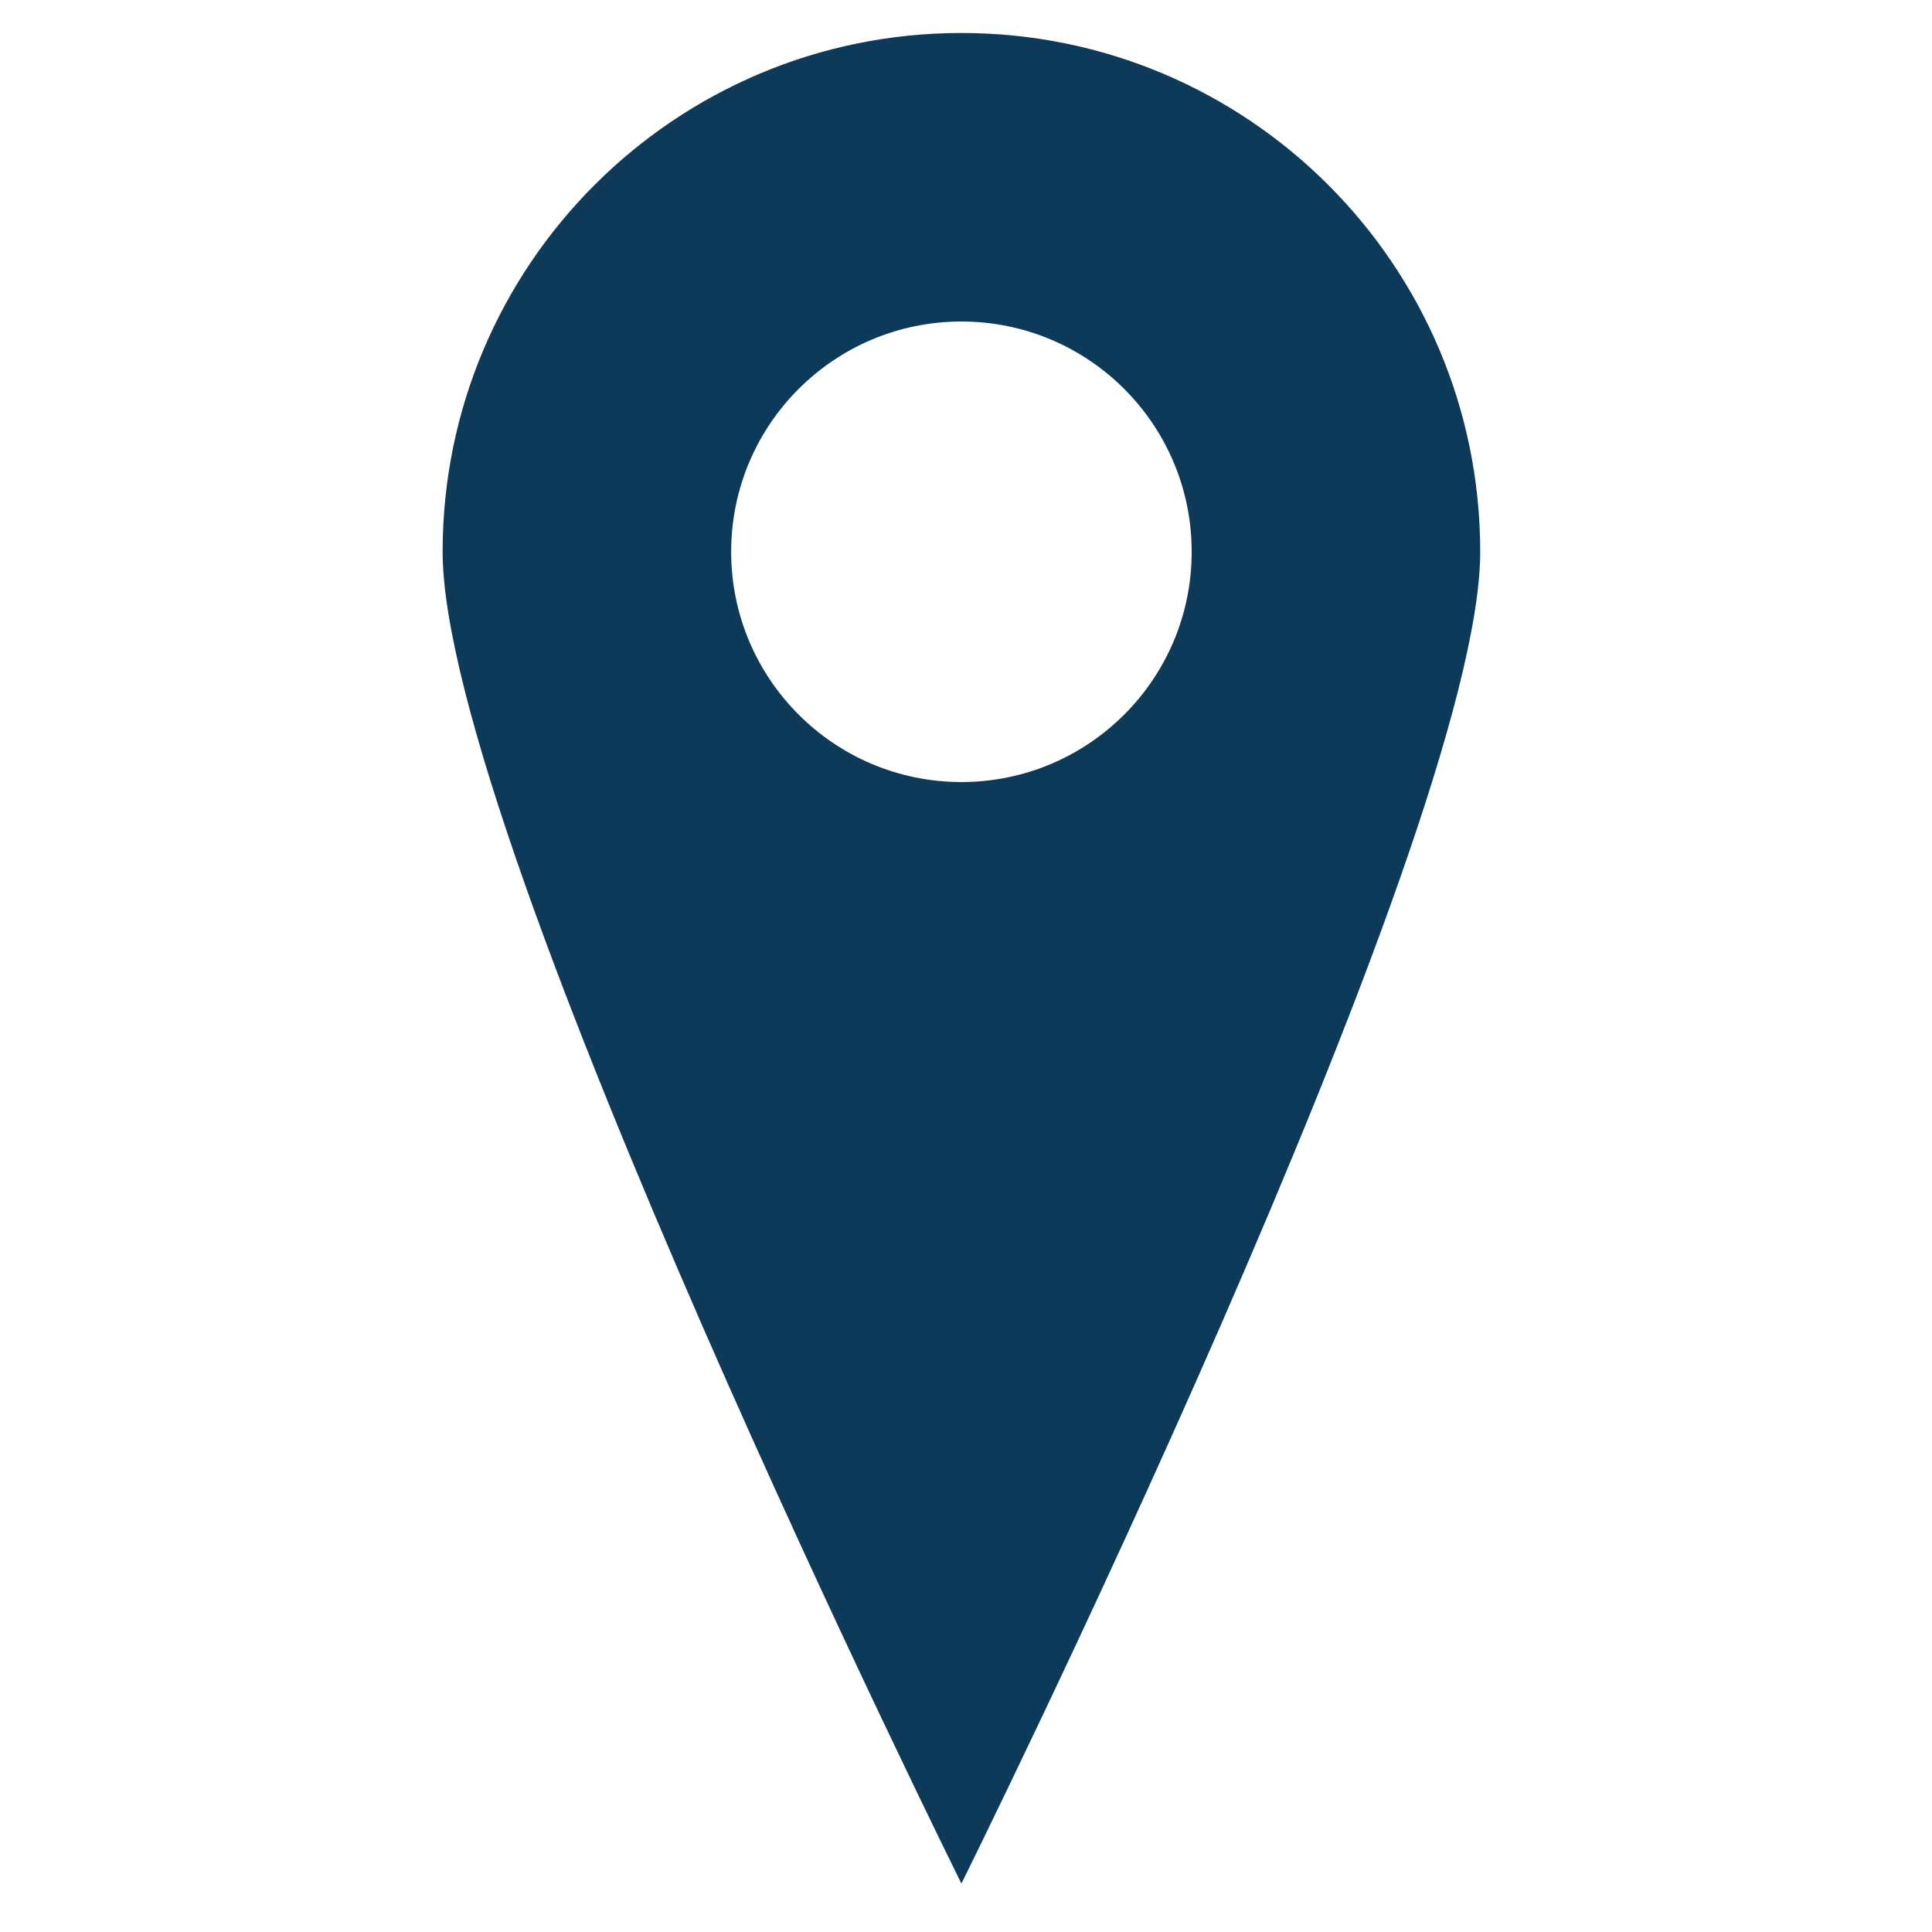 <?xml version="1.0" encoding="utf-8"?>
<svg xmlns="http://www.w3.org/2000/svg" width="100" height="100">
  <path
          style="fill:#0e3a5a;stroke-width:0.958"
          d="m 49.763,1.707 c -14.83,0 -26.853,12.023 -26.853,26.853 0,14.83
    26.853,68.933 26.853,68.933 0,0 26.853,-54.103 26.853,-68.933 0,-14.831
    -12.022,-26.853 -26.853,-26.853 z m 0,38.771 c -6.581,0 -11.918,-5.337
    -11.918,-11.918 0,-6.582 5.336,-11.918 11.918,-11.918 6.582,0 11.918,5.335
    11.918,11.918 9.58e-4,6.58 -5.335,11.918 -11.918,11.918 z"/>
</svg>
